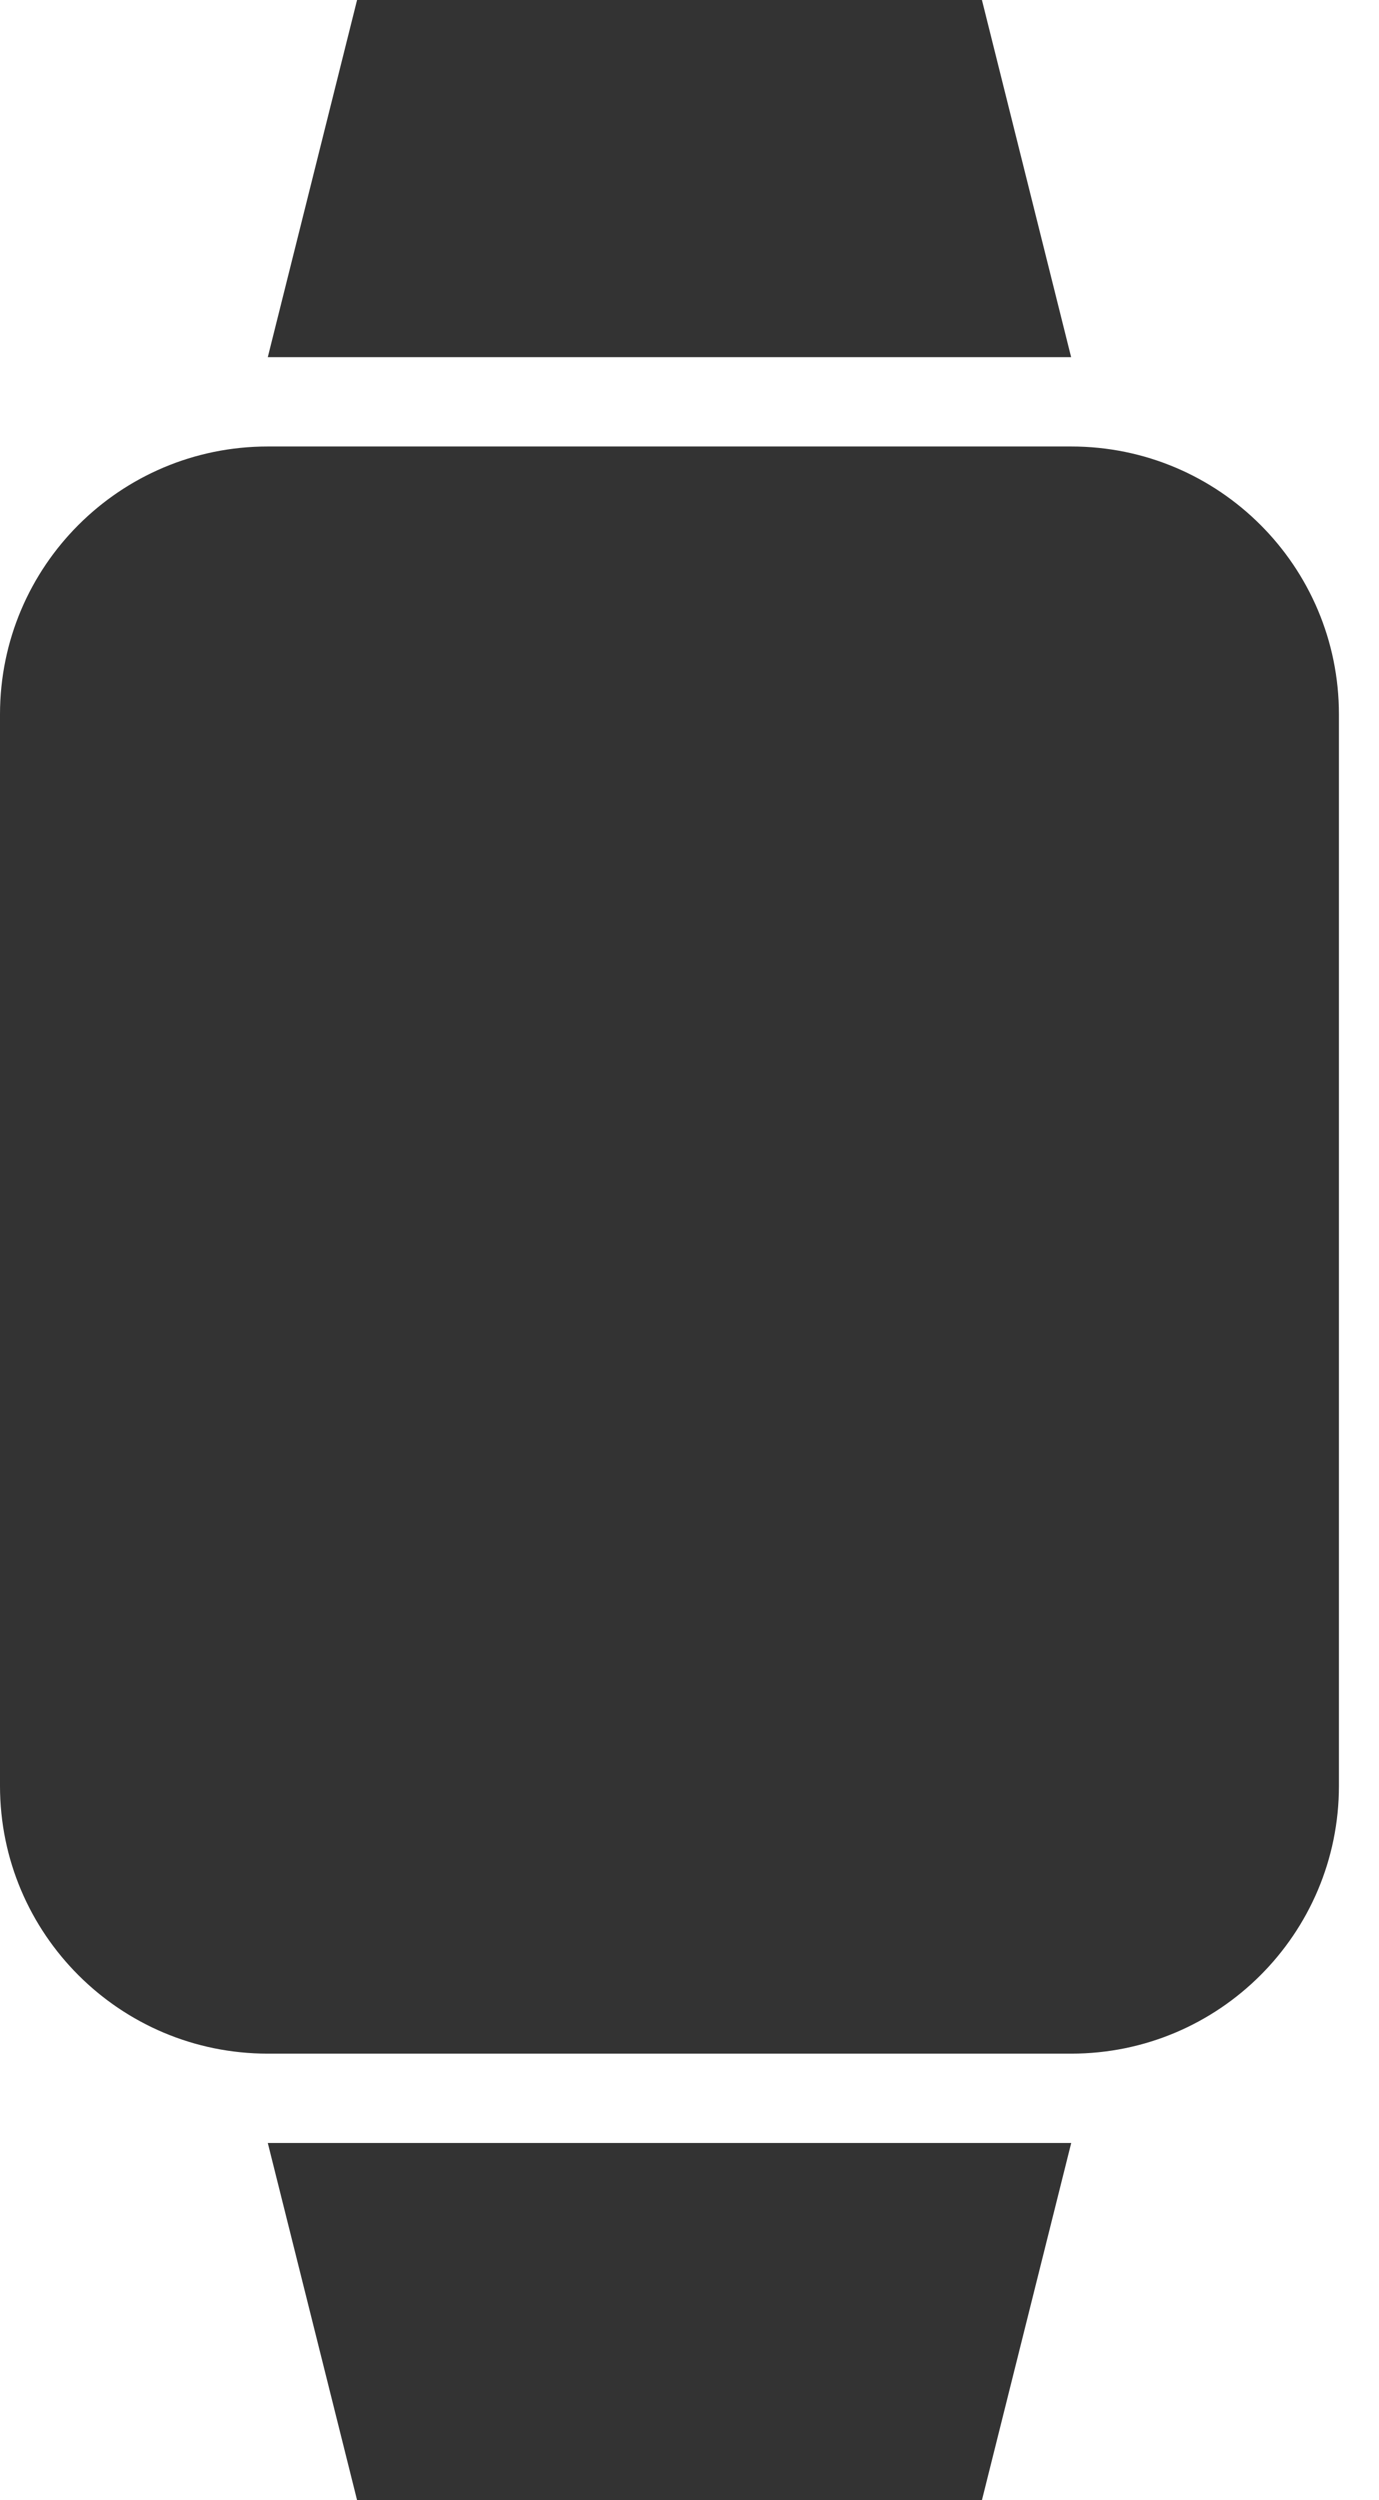 <?xml version="1.0" encoding="utf-8"?>
<!-- Generator: Adobe Illustrator 16.0.3, SVG Export Plug-In . SVG Version: 6.00 Build 0)  -->
<!DOCTYPE svg PUBLIC "-//W3C//DTD SVG 1.1//EN" "http://www.w3.org/Graphics/SVG/1.1/DTD/svg11.dtd">
<svg version="1.1" id="Capa_1" xmlns="http://www.w3.org/2000/svg" xmlns:xlink="http://www.w3.org/1999/xlink" x="0px" y="0px"
	 width="16px" height="29px" viewBox="0 0 16 29" enable-background="new 0 0 16 29" xml:space="preserve">
<path fill-opacity="0.8" d="M11.393,0h-7.25L3.107,4.143h9.321L11.393,0z"/>
<path fill-opacity="0.8" d="M3.107,24.857L4.143,29h7.25l1.036-4.143H3.107z"/>
<path fill-opacity="0.8" d="M12.429,5.179H3.107C1.391,5.179,0,6.57,0,8.286v12.429c0,1.715,1.391,3.106,3.107,3.106h9.322
	c1.716,0,3.106-1.392,3.106-3.106V8.286C15.535,6.57,14.145,5.179,12.429,5.179z"/>
</svg>
